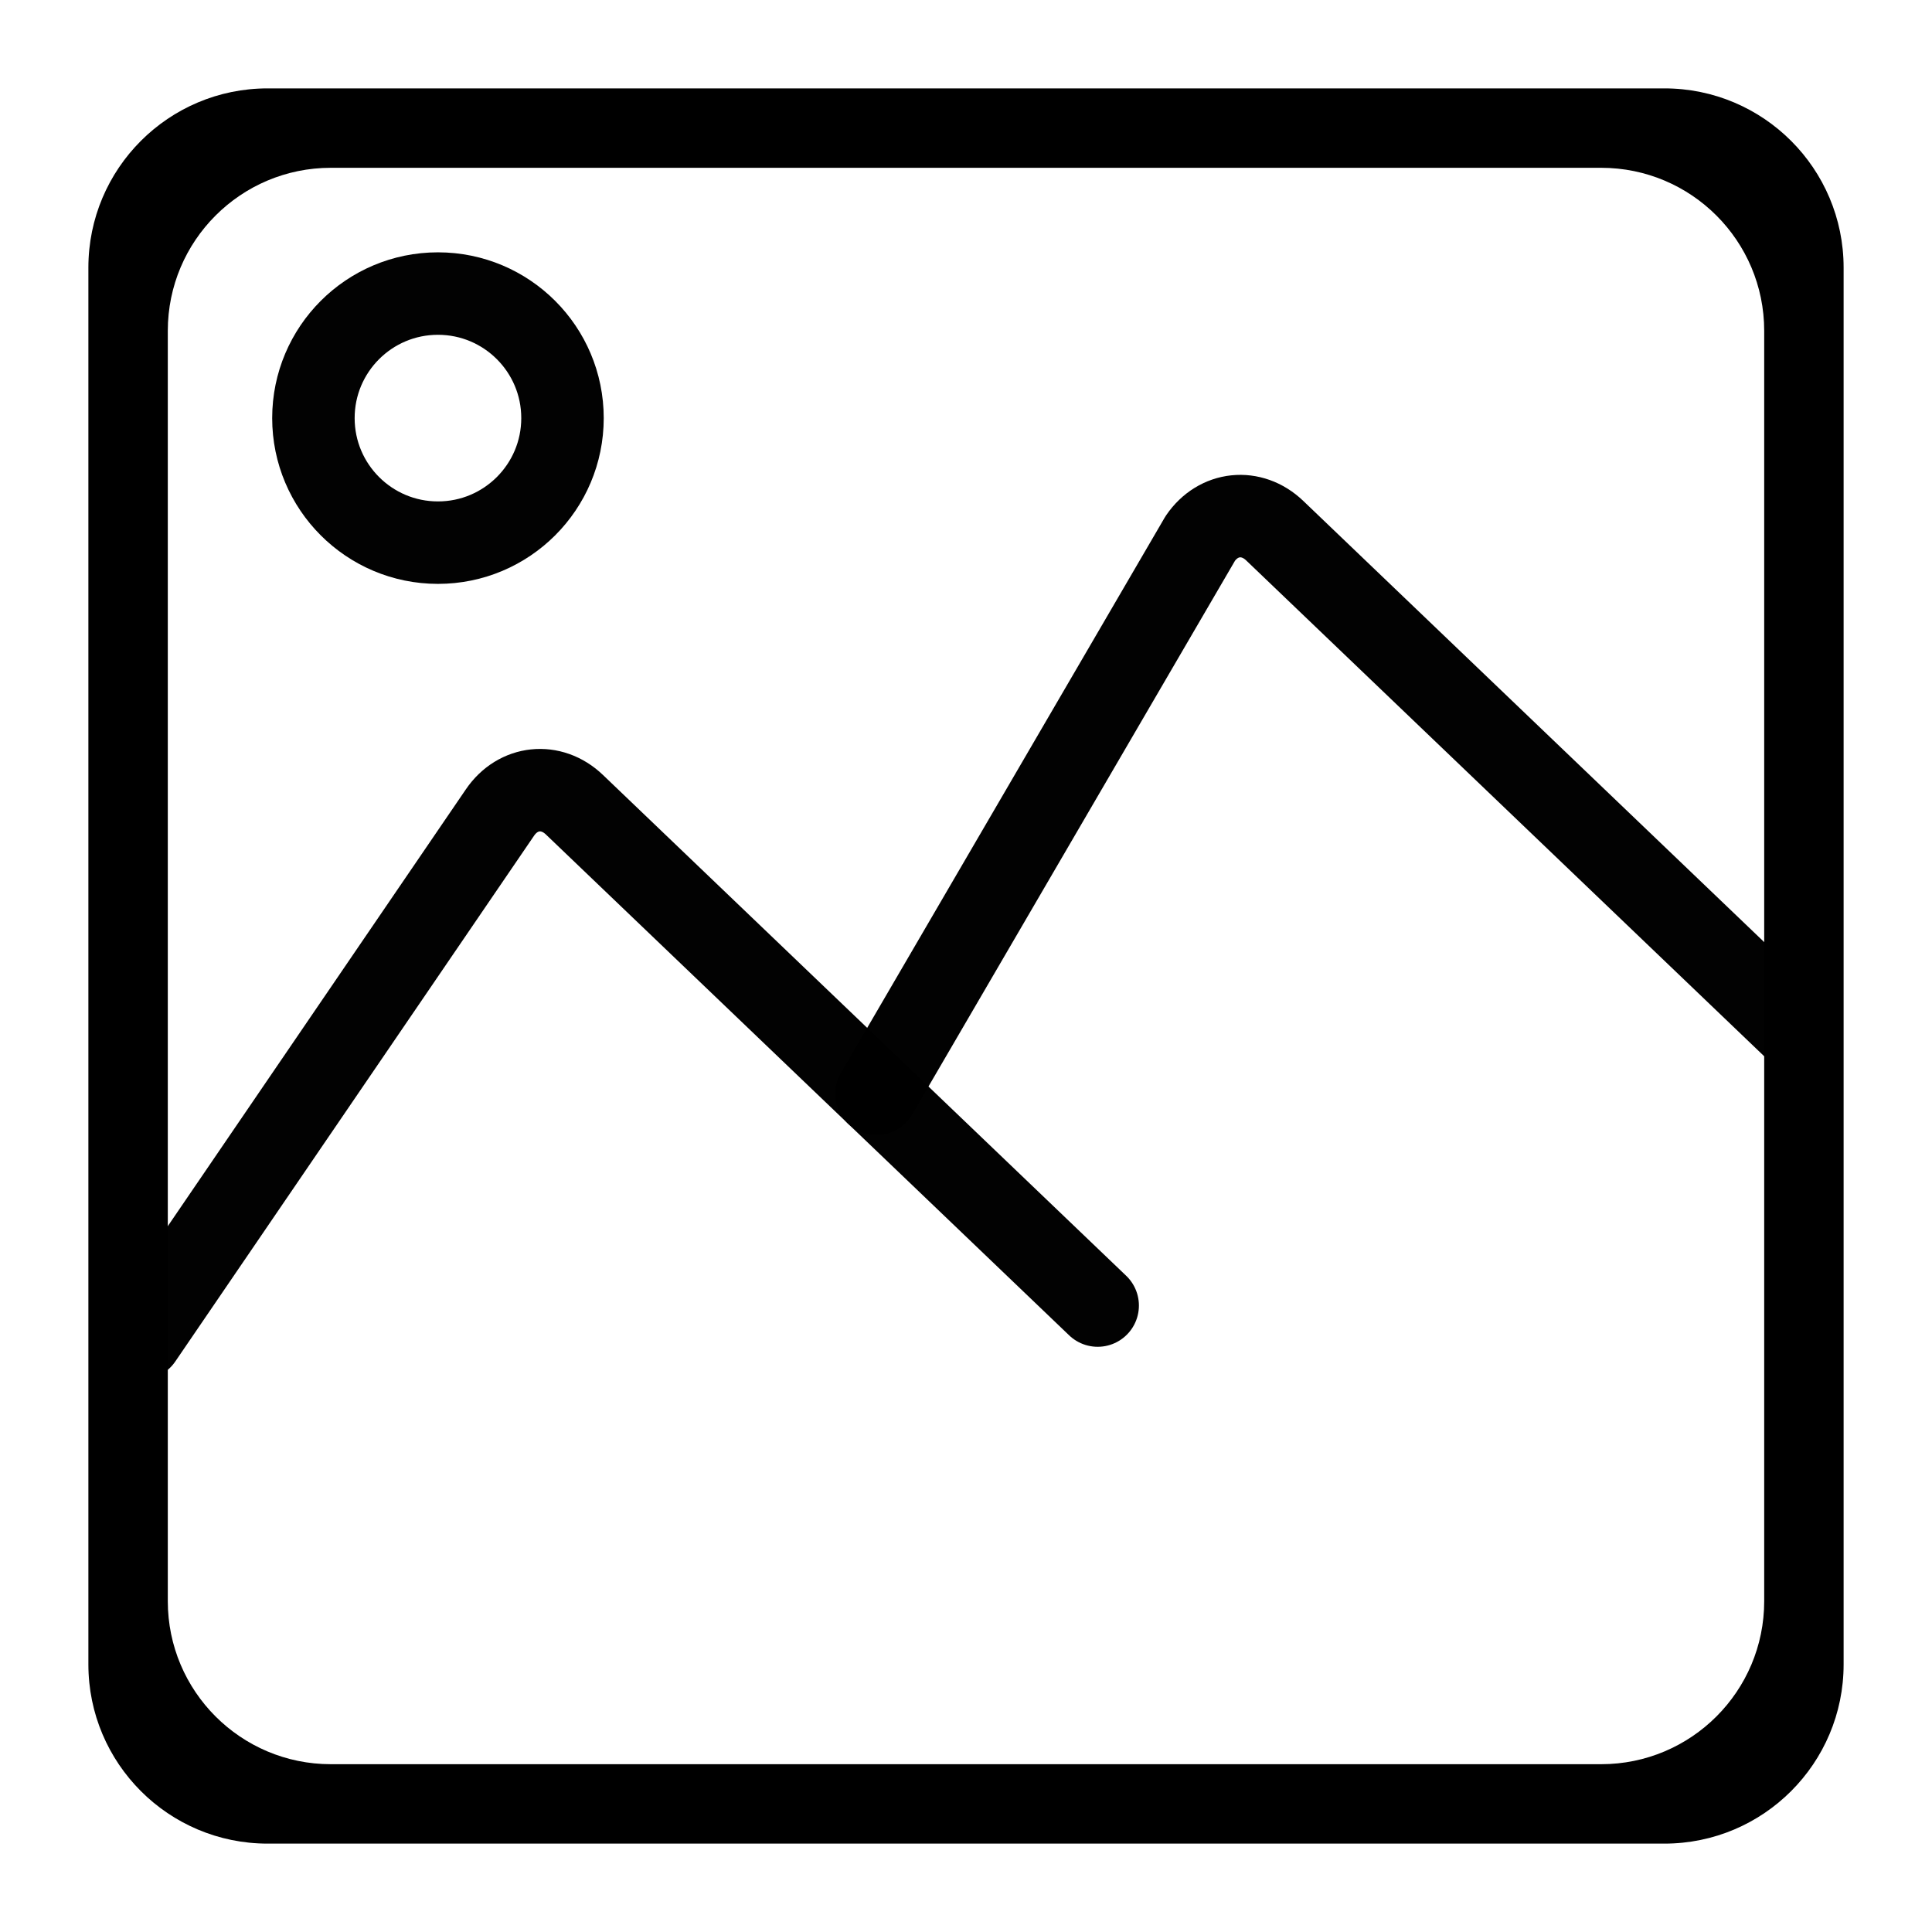 <?xml version="1.0" encoding="UTF-8" standalone="no"?>
<!DOCTYPE svg PUBLIC "-//W3C//DTD SVG 1.1//EN" "http://www.w3.org/Graphics/SVG/1.1/DTD/svg11.dtd">
<!-- Created with Vectornator (http://vectornator.io/) -->
<svg height="100%" stroke-miterlimit="10" style="fill-rule:nonzero;clip-rule:evenodd;stroke-linecap:round;stroke-linejoin:round;" version="1.1" viewBox="0 0 1024 1024" width="100%" xml:space="preserve" xmlns="http://www.w3.org/2000/svg" xmlns:vectornator="http://vectornator.io" xmlns:xlink="http://www.w3.org/1999/xlink">
<defs/>
<g id="Layer-1" vectornator:layerName="Layer 1">
<path d="M141.844 46.844C89.377 46.844 46.844 89.377 46.844 141.844L46.844 882.156C46.844 934.623 89.377 977.156 141.844 977.156L882.156 977.156C934.623 977.156 977.156 934.623 977.156 882.156L977.156 141.844C977.156 89.377 934.623 46.844 882.156 46.844L141.844 46.844ZM175.344 88.938L848.656 88.938C896.375 88.938 935.062 127.625 935.062 175.344L935.062 848.656C935.062 896.375 896.375 935.062 848.656 935.062L175.344 935.062C127.625 935.062 88.938 896.375 88.938 848.656L88.938 175.344C88.938 127.625 127.625 88.938 175.344 88.938Z" fill="#000000" fill-rule="nonzero" opacity="1" stroke="none"/>
<path d="M74.835 709.323L265.006 430.636C274.554 416.644 292.214 414.796 304.451 426.51L581.79 691.972" fill="none" opacity="0.991" stroke="#000000" stroke-linecap="round" stroke-linejoin="bevel" stroke-width="43.709"/>
<path d="M464.545 579.748L636.17 285.376C645.718 271.384 663.378 269.537 675.615 281.25L952.954 546.712" fill="none" opacity="0.991" stroke="#000000" stroke-linecap="round" stroke-linejoin="bevel" stroke-width="43.709"/>
<path d="M74.835 709.323" fill="none" opacity="1" stroke="#fa0707" stroke-linecap="butt" stroke-linejoin="round" stroke-width="0.109"/>
<path d="M166.117 221.605C166.117 185.149 195.67 155.595 232.127 155.595C268.583 155.595 298.136 185.149 298.136 221.605C298.136 258.061 268.583 287.615 232.127 287.615C195.67 287.615 166.117 258.061 166.117 221.605Z" fill="none" opacity="0.991" stroke="#000000" stroke-linecap="butt" stroke-linejoin="bevel" stroke-width="43.709"/>
</g>
</svg>
